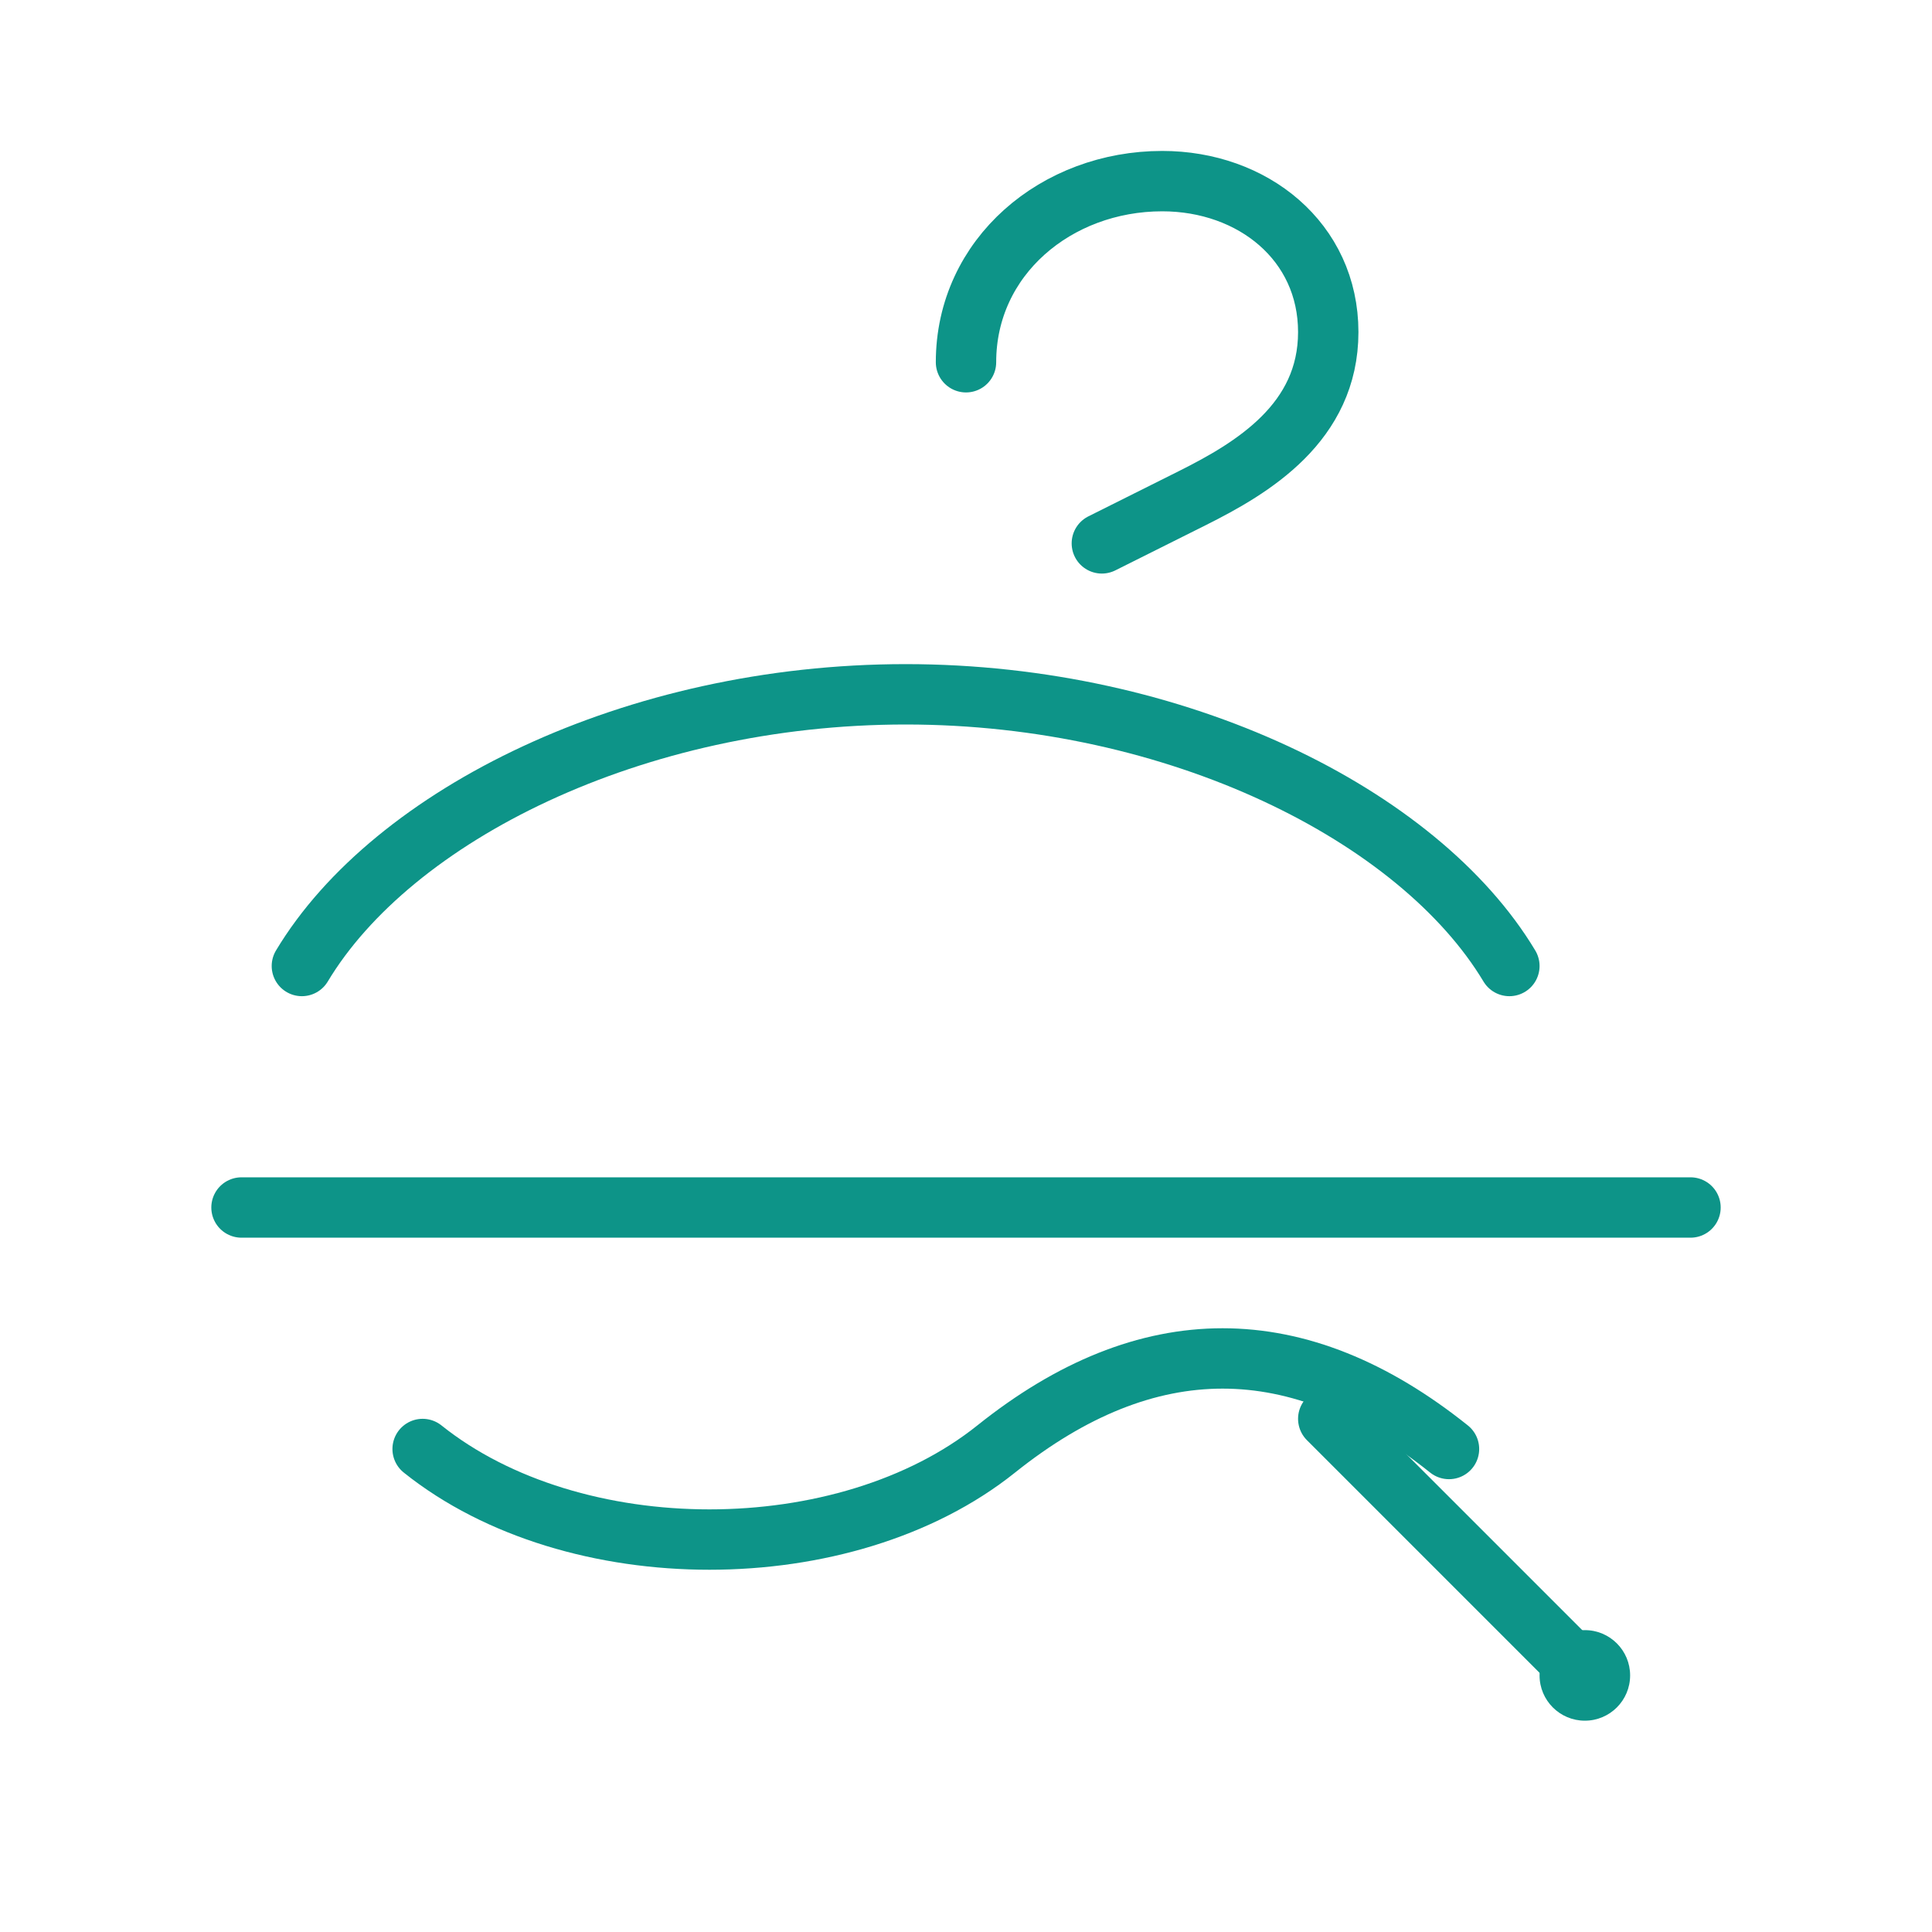 <?xml version="1.0" encoding="UTF-8"?>
<svg width="128" height="128" viewBox="0 0 128 128" fill="none" xmlns="http://www.w3.org/2000/svg" aria-labelledby="title desc" role="img">
  <title id="title">Style Hub Boutique Logo</title>
  <desc id="desc">Minimal hanger with needle and thread forming an S-shape, representing a boutique and tailoring brand.</desc>
  <g stroke="#0D9488" stroke-width="4" stroke-linecap="round" stroke-linejoin="round">
    <!-- Hanger top -->
    <path d="M64 24c0-7 6-12 13-12 6 0 11 4 11 10 0 6-5 9-9 11l-6 3"/>
    <!-- Hanger arms -->
    <path d="M20 64c6-10 22-18 40-18s34 8 40 18"/>
    <!-- Hanger bar -->
    <path d="M16 80h96"/>
    <!-- Needle -->
    <path d="M88 94l16 16"/>
    <circle cx="105" cy="111" r="3" fill="#0D9488" stroke="none"/>
    <!-- Thread forming subtle S -->
    <path d="M28 96c10 8 28 8 38 0s20-8 30 0"/>
  </g>
</svg>
